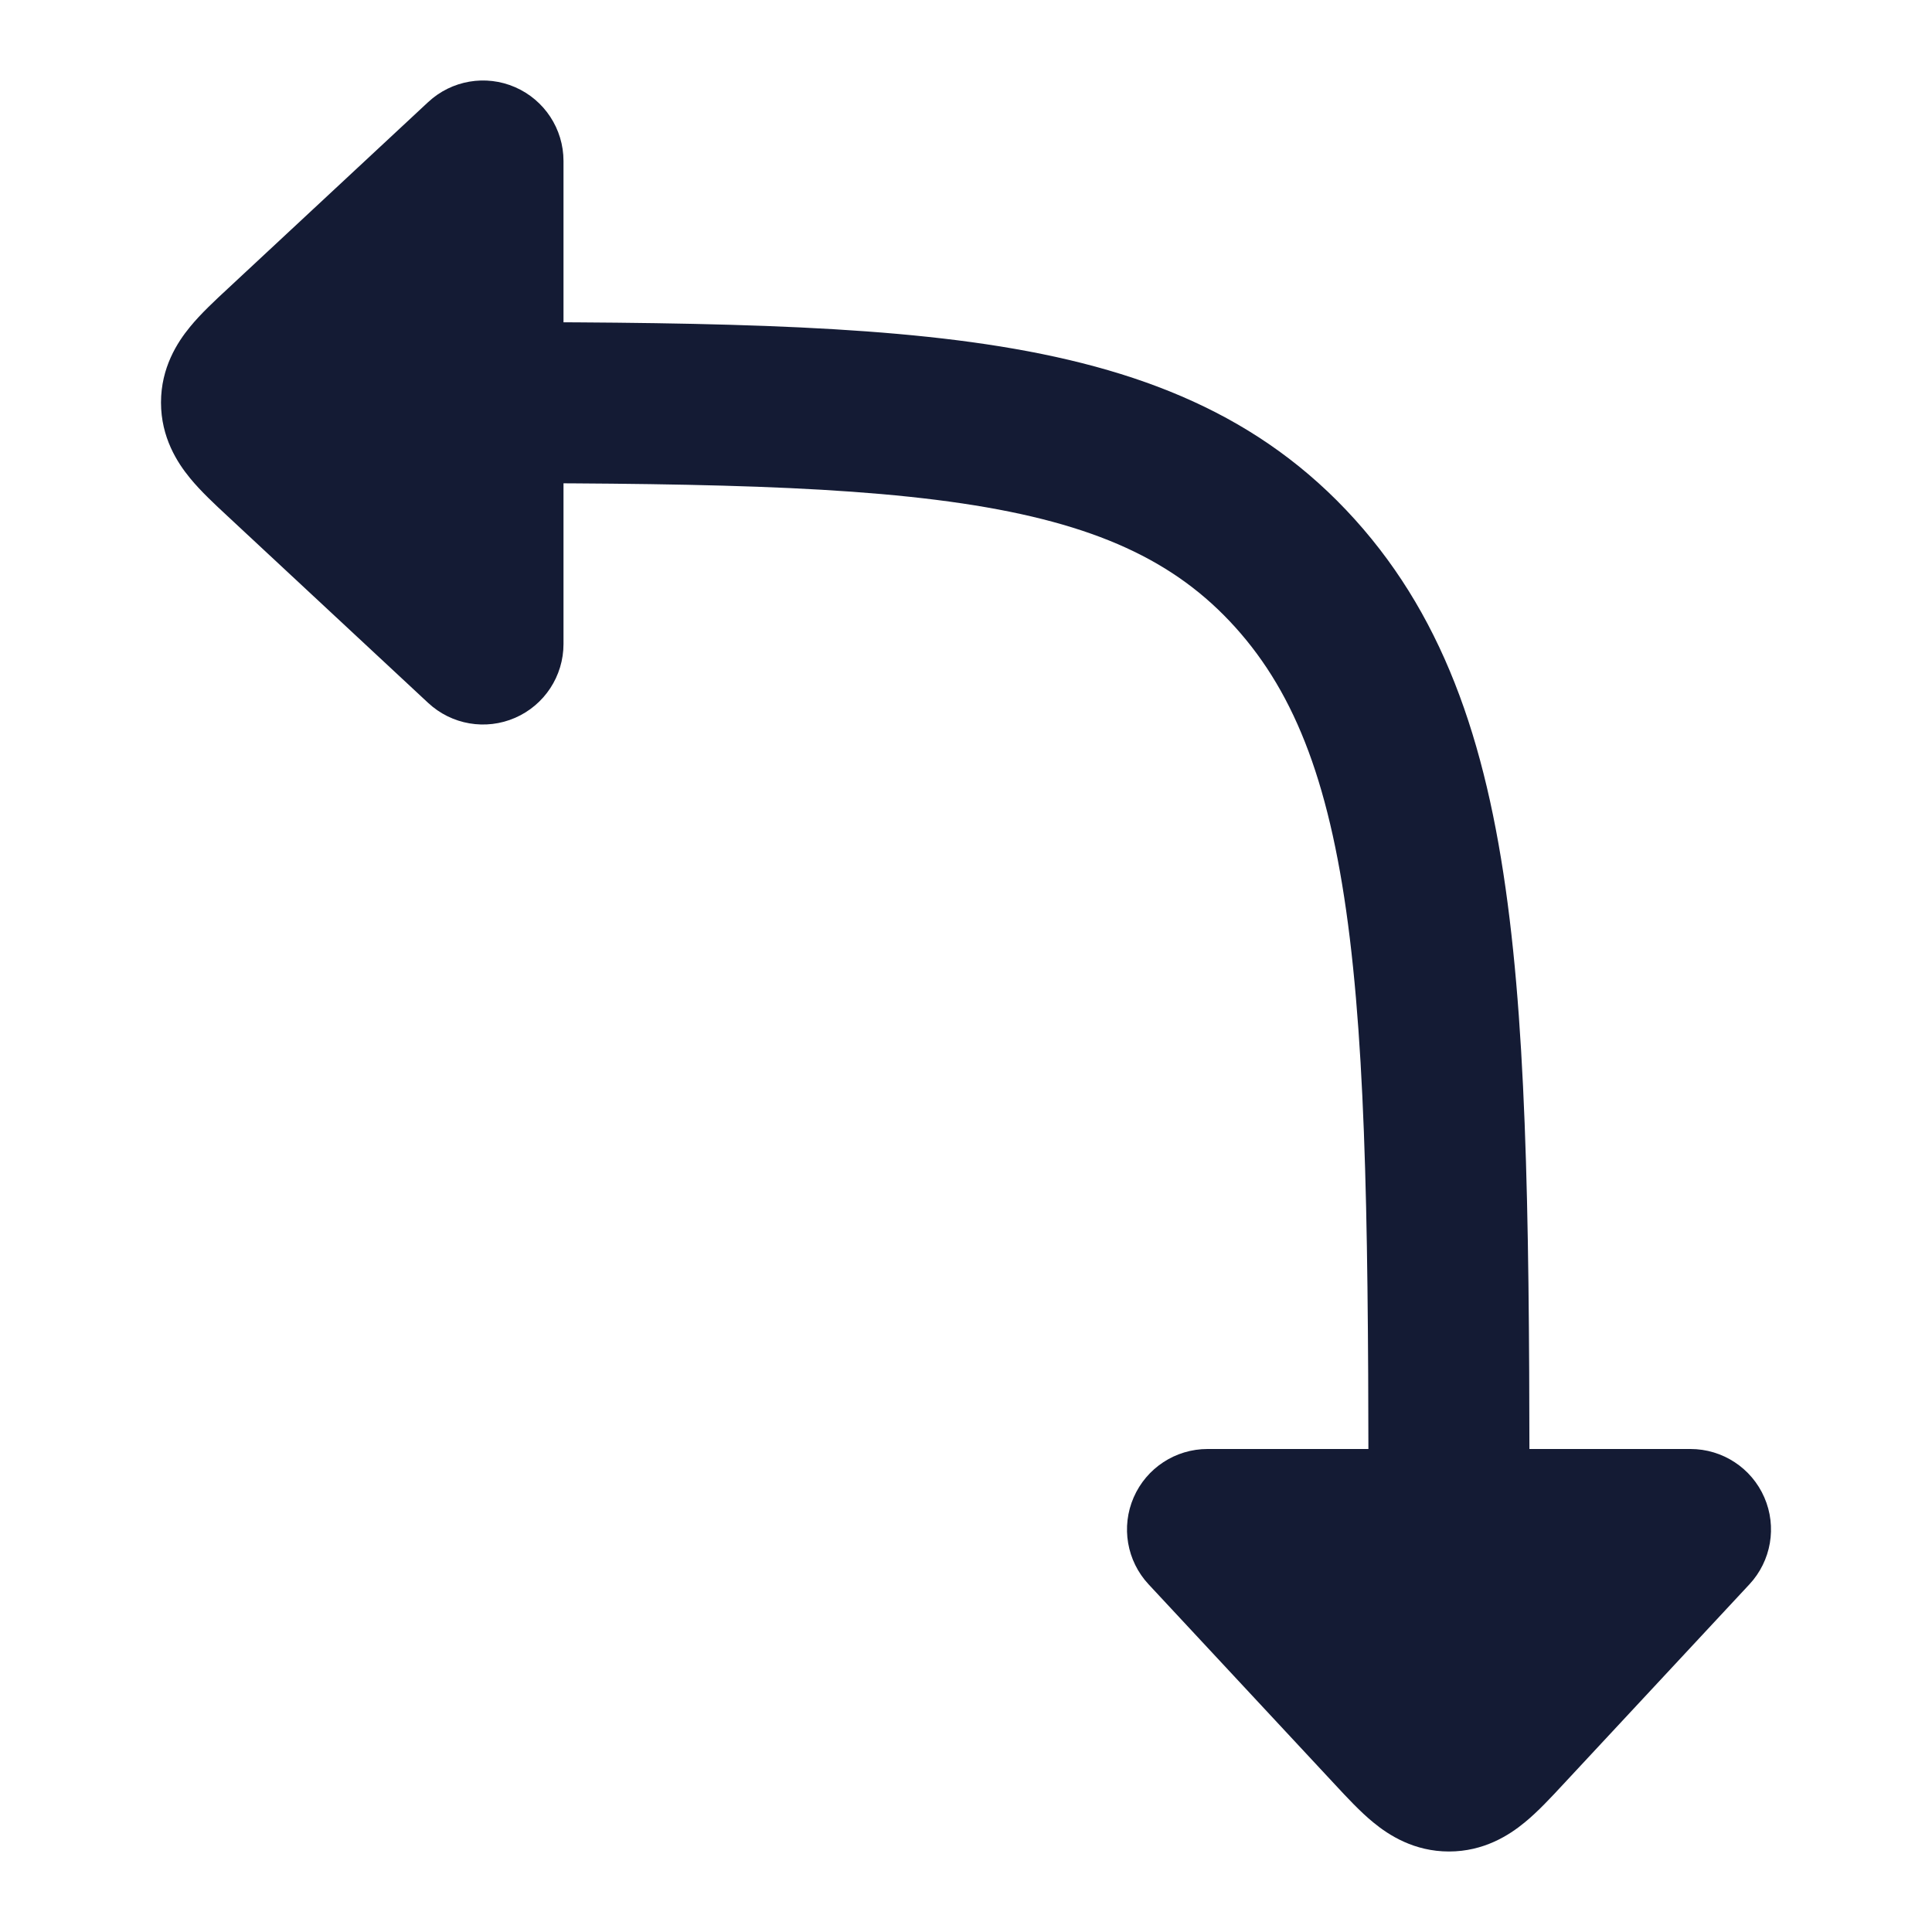 <svg width="24" height="24" viewBox="0 0 24 24" fill="none" xmlns="http://www.w3.org/2000/svg">
<path fill-rule="evenodd" clip-rule="evenodd" d="M5.017 4L4 4C3.448 4 3 4.448 3 5C3 5.552 3.448 6 4 6H4.933C8.044 6 10.266 6.003 11.955 6.254C13.603 6.5 14.598 6.964 15.344 7.791C16.103 8.632 16.54 9.778 16.768 11.657C16.998 13.554 17 16.042 17 19.481V21C17 21.552 17.448 22 18 22C18.552 22 19 21.552 19 21L19 19.411C19 16.057 19 13.447 18.753 11.416C18.503 9.351 17.983 7.73 16.829 6.451C15.661 5.157 14.16 4.561 12.249 4.276C10.397 4 8.026 4 5.017 4Z" fill="#141B34"/>
<path d="M6.399 1.083C6.034 0.924 5.61 0.997 5.319 1.268L2.826 3.589L2.826 3.589C2.674 3.73 2.494 3.897 2.361 4.06C2.202 4.253 2 4.567 2 5C2 5.433 2.202 5.747 2.361 5.94C2.494 6.103 2.674 6.27 2.826 6.411L2.826 6.411L5.319 8.732C5.61 9.003 6.034 9.076 6.399 8.917C6.764 8.758 7 8.398 7 8V2C7 1.602 6.764 1.242 6.399 1.083Z" fill="#141B34"/>
<path d="M21.917 18.601C21.758 18.236 21.398 18 21 18H15C14.602 18 14.242 18.236 14.083 18.601C13.924 18.966 13.997 19.39 14.268 19.681L16.589 22.174C16.73 22.326 16.897 22.506 17.06 22.639C17.253 22.798 17.567 23 18 23C18.433 23 18.747 22.798 18.94 22.639C19.103 22.506 19.27 22.326 19.411 22.174L21.732 19.681C22.003 19.39 22.076 18.966 21.917 18.601Z" fill="#141B34"/>
</svg>
